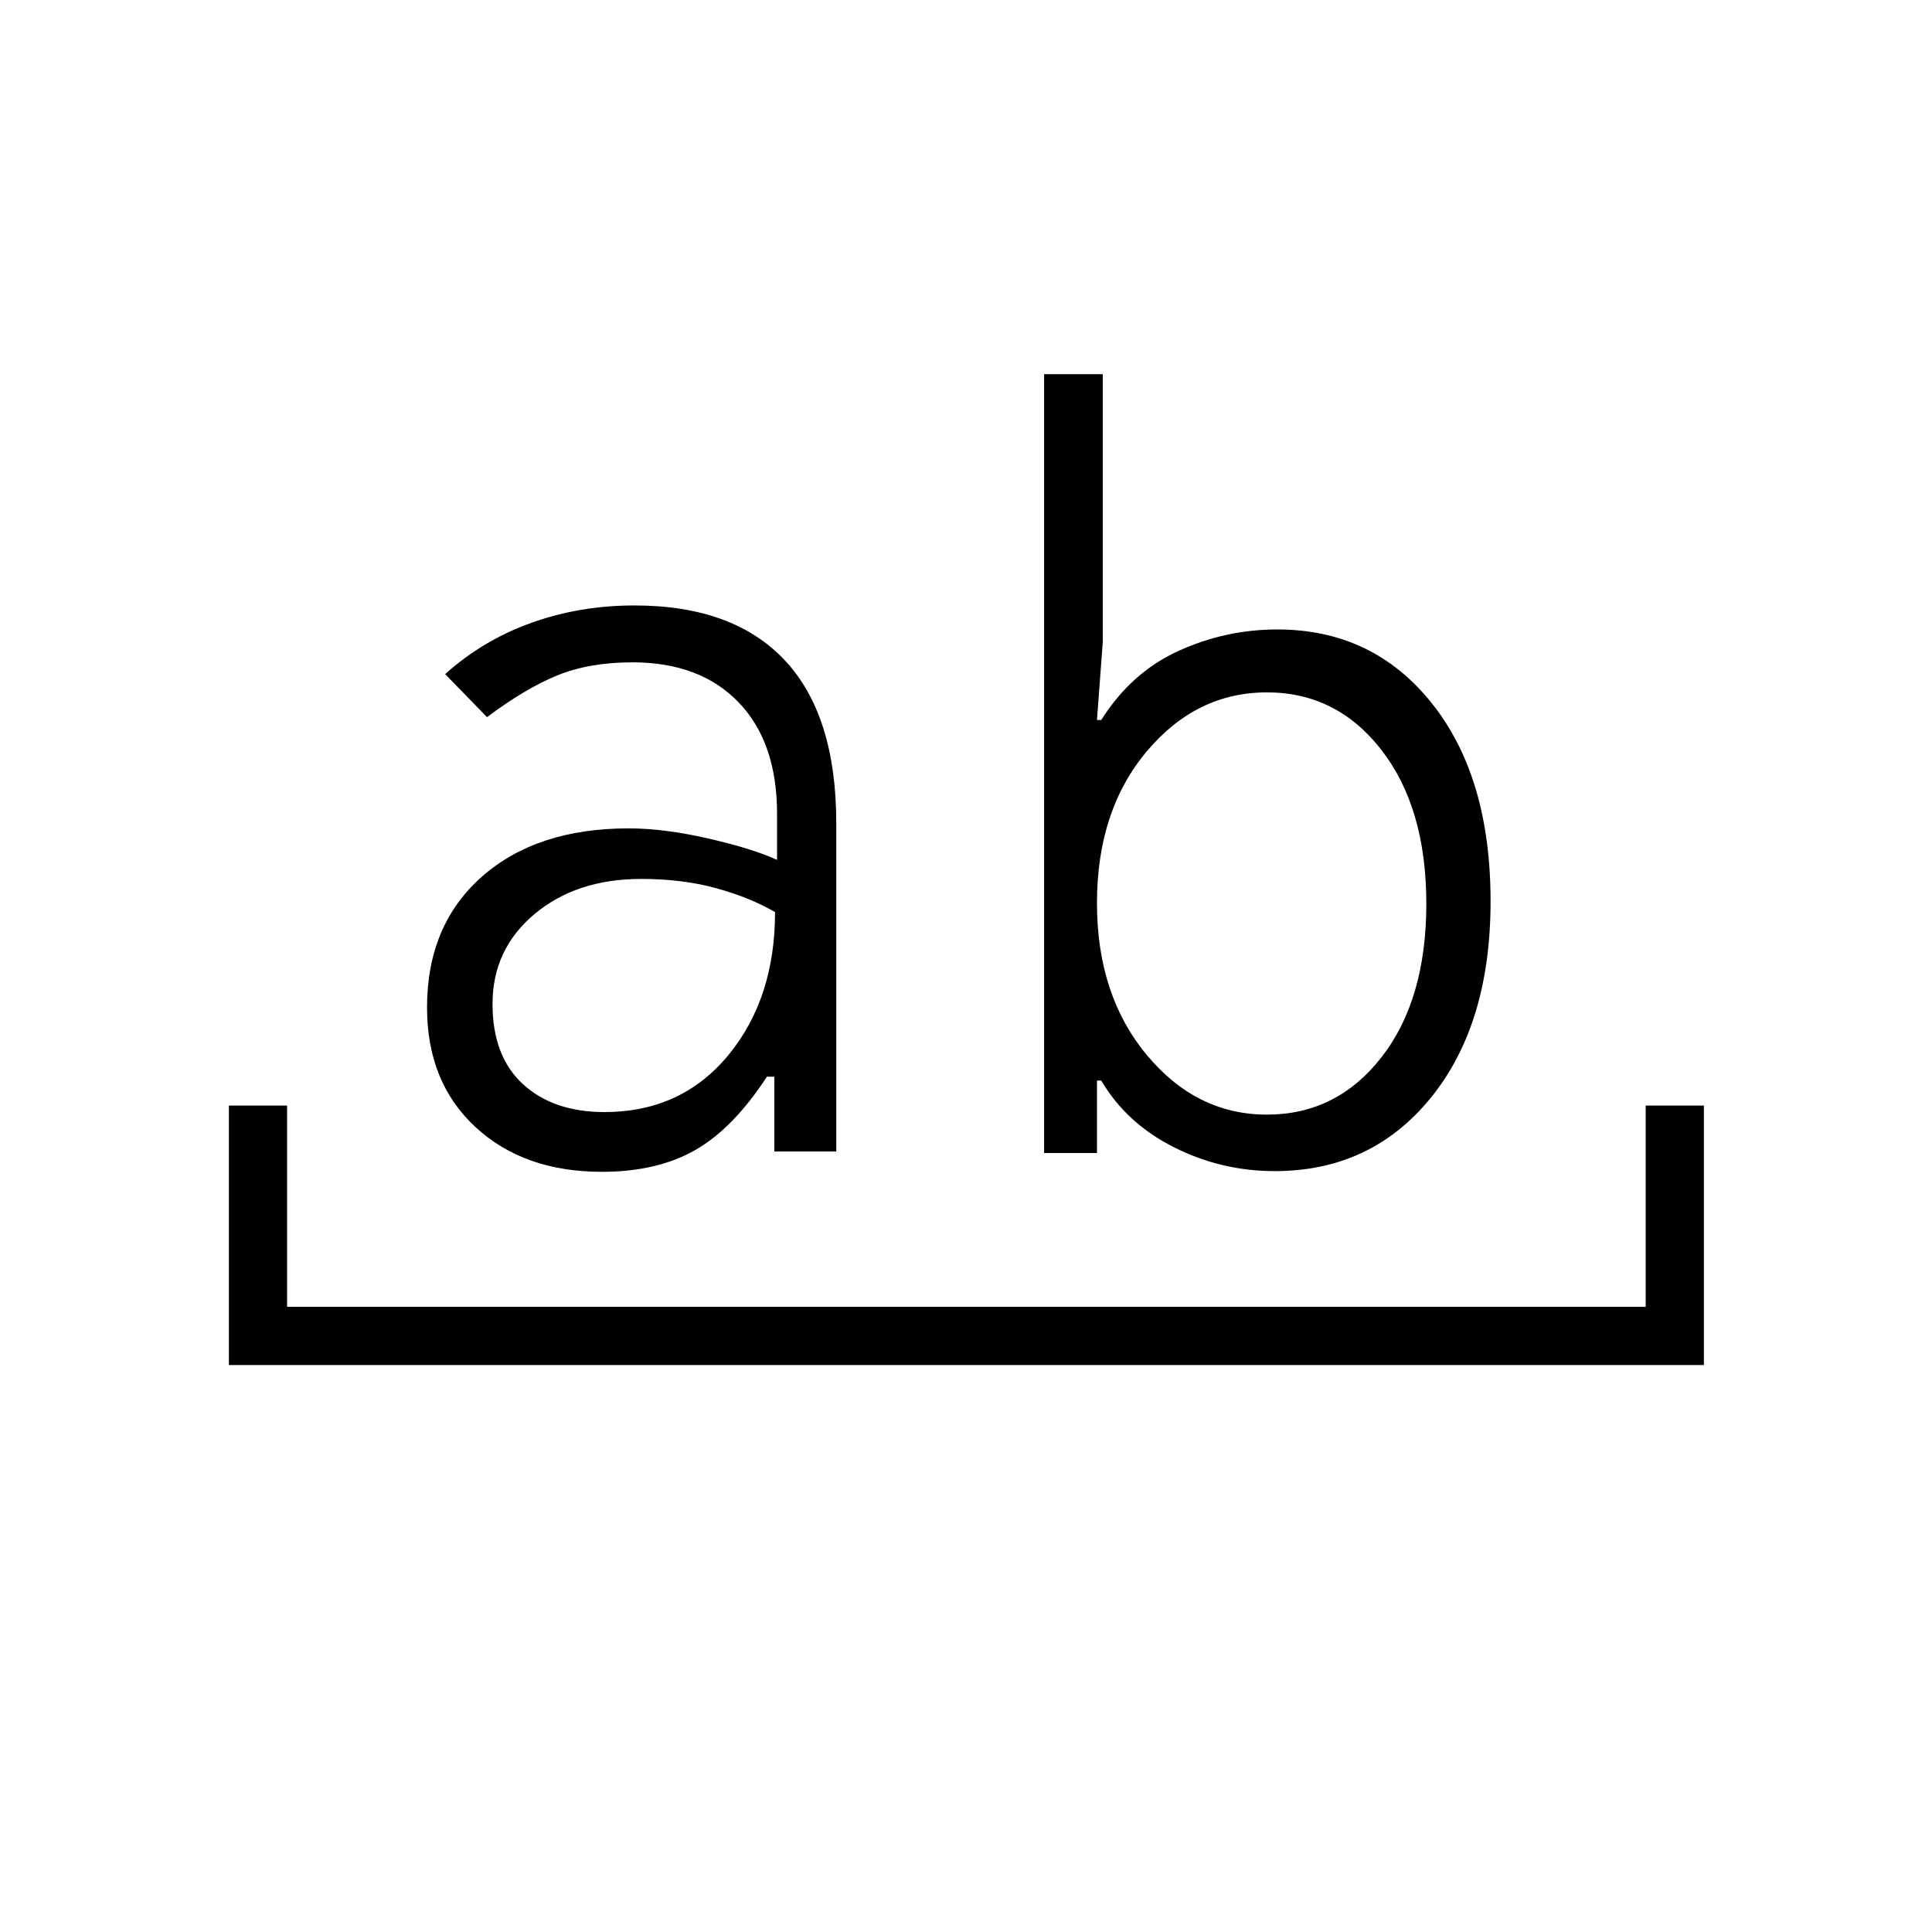 <svg xmlns="http://www.w3.org/2000/svg" height="20" viewBox="0 96 960 960" width="20"><path d="M113.731 774.269V645.346h28.923v100h675.077v-100h28.923v128.923H113.731Zm271.018-106.115V631h-3.672q-16.769 25.731-35.692 36.5-18.924 10.769-46.314 10.769-38.79 0-62.834-22.252-24.045-22.253-24.045-59.402 0-40.884 27.192-64.942 27.193-24.058 73.001-24.058 17.576 0 39.519 5.02 21.942 5.019 34.211 10.634v-22.923q0-35.538-19.134-55.384-19.135-19.847-52.635-19.847-21.5 0-37.365 6.462-15.866 6.462-34.981 20.769l-20.808-21.384q18.923-16.962 42.981-25.539 24.058-8.577 51.09-8.577 49.16 0 74.718 27.264 25.558 27.265 25.558 80.994v163.05h-30.79Zm-66.095-135.423q-32.231 0-53.077 17.481-20.846 17.48-20.846 44.634 0 26 15.128 39.865 15.128 13.866 40.487 13.866 38.154 0 61.462-28.168 23.307-28.167 23.307-71.191-12.615-7.333-29.384-11.91-16.77-4.577-37.077-4.577Zm200.154 136.192v-387h29.154v133.029l-2.885 38.817h2.115q14.923-23.654 38.391-34.327 23.467-10.673 49.073-10.673 47.498 0 76.748 36.596 29.25 36.596 29.25 98.443 0 61.077-29.63 97.596-29.631 36.519-77.627 36.519-26.474 0-50.051-11.846t-36.154-33.154h-2.115v36h-26.269Zm110.731-228.885q-35.116 0-59.789 29.39-24.673 29.39-24.673 75.331 0 45.626 24.673 75.356 24.673 29.731 59.789 29.731 34.73 0 56.961-28.577t22.231-76.192q0-47.615-22.231-76.327-22.231-28.712-56.961-28.712Z"/></svg>
